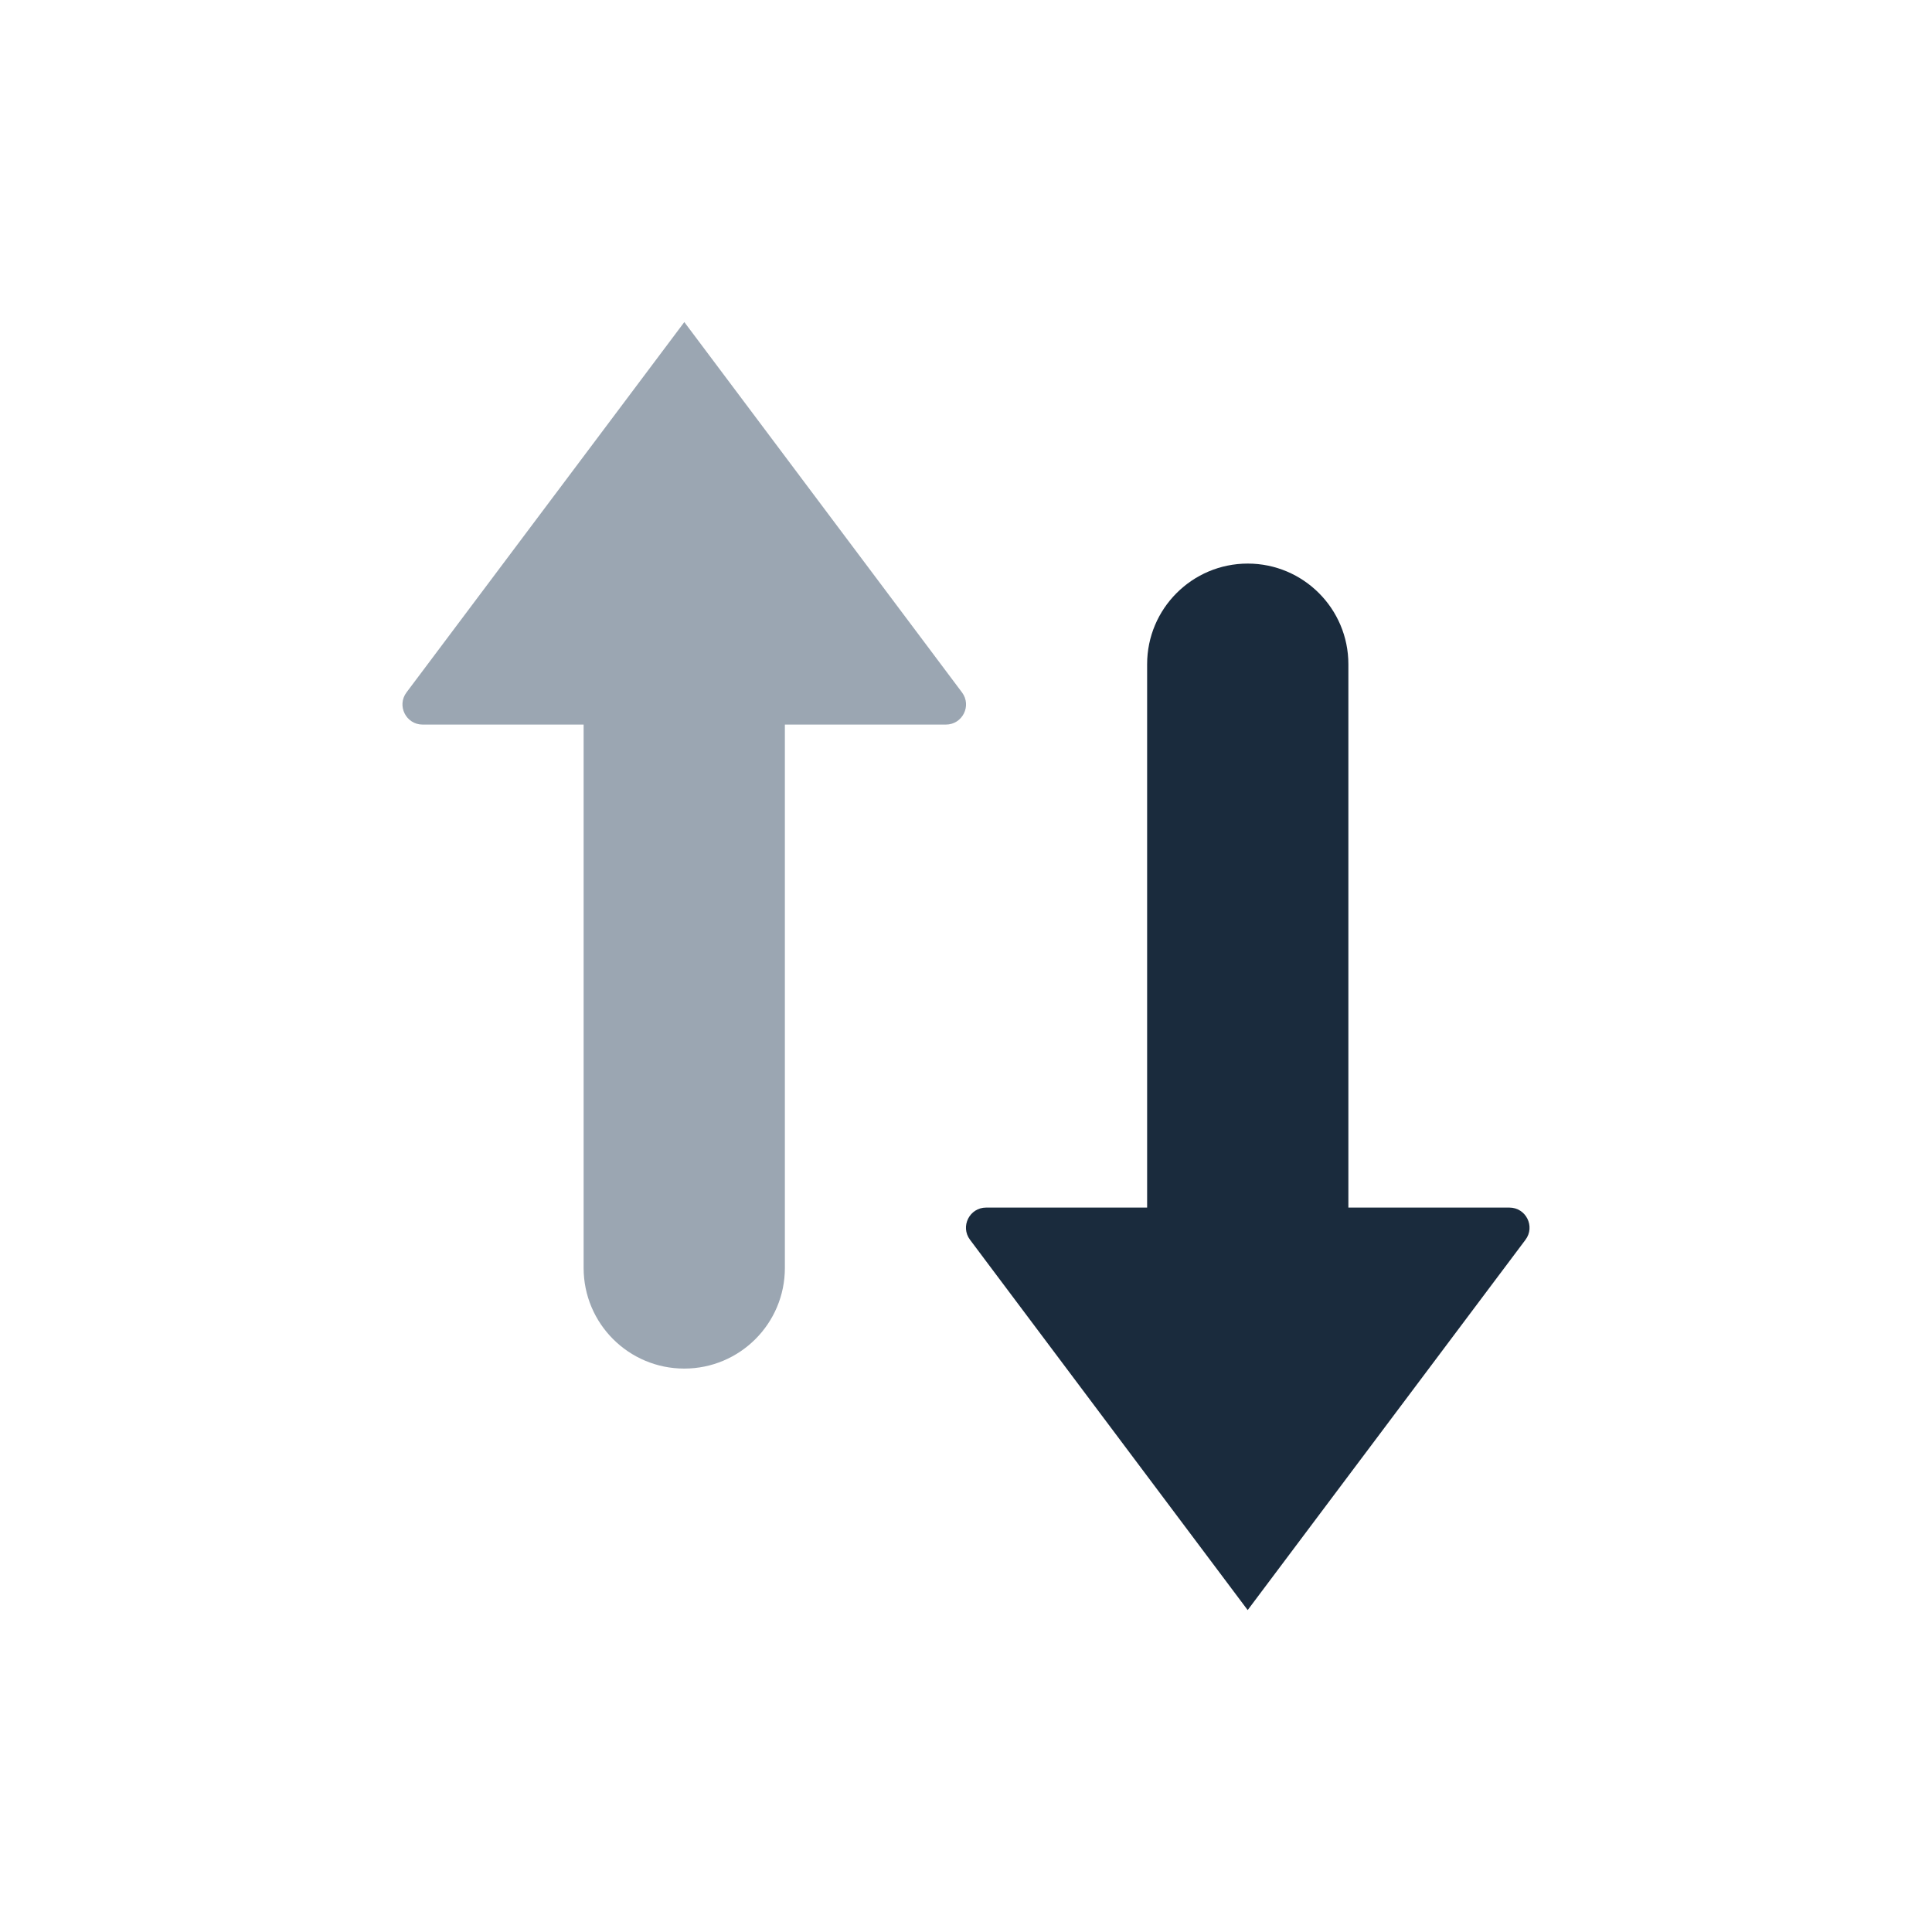 <svg width="24" height="24" viewBox="0 0 24 24" fill="none" xmlns="http://www.w3.org/2000/svg">
<path d="M8.501 4.001L11.95 8.601C12.074 8.766 11.956 9.001 11.75 9.001H9.75L9.75 15.751C9.75 16.442 9.19 17.001 8.5 17.001C7.81 17.001 7.25 16.442 7.25 15.751L7.25 9.001H5.25C5.044 9.001 4.926 8.766 5.05 8.601L8.501 4.001Z" fill="#9BA6B2"/>
<path d="M15.499 20.001L12.05 15.401C11.926 15.236 12.044 15.001 12.25 15.001H14.25L14.25 8.251C14.25 7.561 14.81 7.001 15.5 7.001C16.19 7.001 16.75 7.561 16.75 8.251L16.75 15.001L18.75 15.001C18.956 15.001 19.074 15.236 18.95 15.401L15.499 20.001Z" fill="#1A2B3D"/>
</svg>
